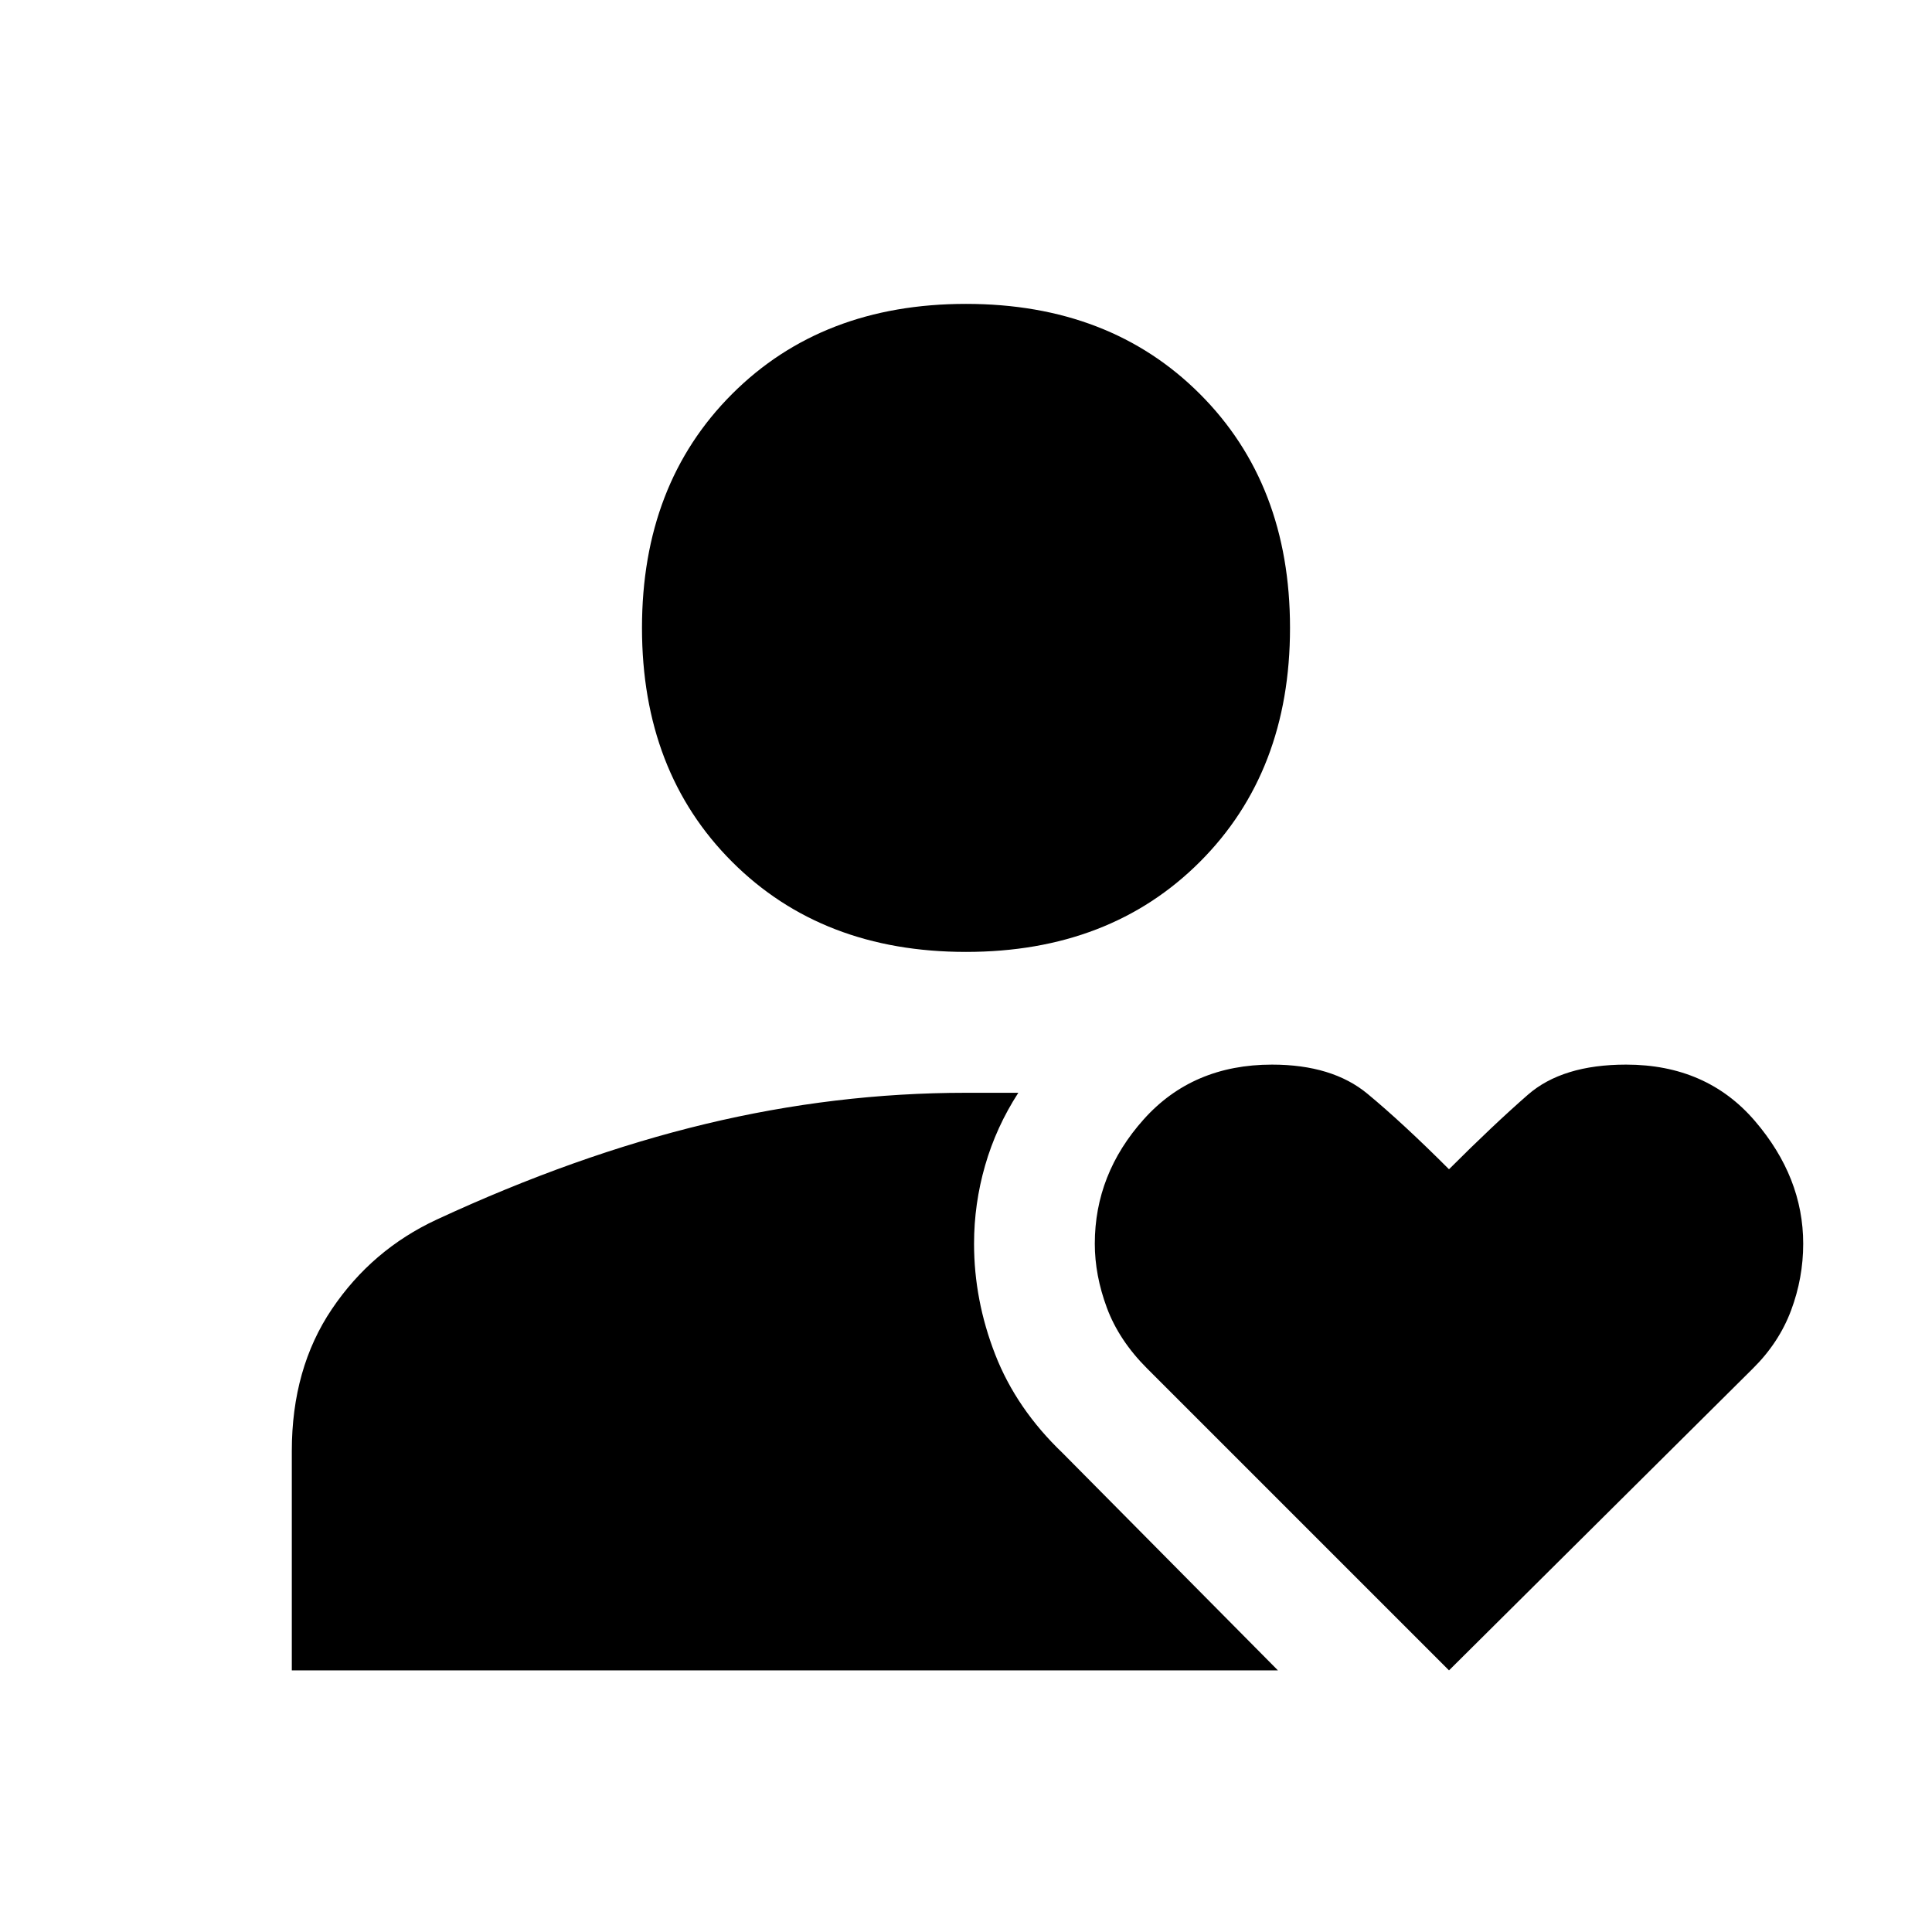 <svg xmlns="http://www.w3.org/2000/svg" height="48" viewBox="0 -960 960 960" width="48"><path d="M480-487q-71.46 0-116.23-44.77Q319-576.54 319-648q0-71.46 44.77-116.23Q408.54-809 480-809q71.46 0 116.23 44.77Q641-719.46 641-648q0 71.46-44.77 116.23Q551.46-487 480-487ZM145-130v-109q0-41 19.91-70.52Q184.81-339.04 217-354q69-32 133.53-47.5T480-417h26q-11 17-16.5 36.1-5.5 19.09-5.5 38.9 0 28 10.5 55t33.5 49l107 108H145Zm575 0L570-280q-14-14-20-30.17-6-16.16-6-31.83 0-34.66 24.33-61.83Q592.65-431 632.04-431q29.96 0 47.46 14.5T720-379q22-22 39.17-37 17.16-15 48.82-15Q848-431 872-403q24 28 24 61 0 17-6 33.07T871-280L720-130Z"/></svg>